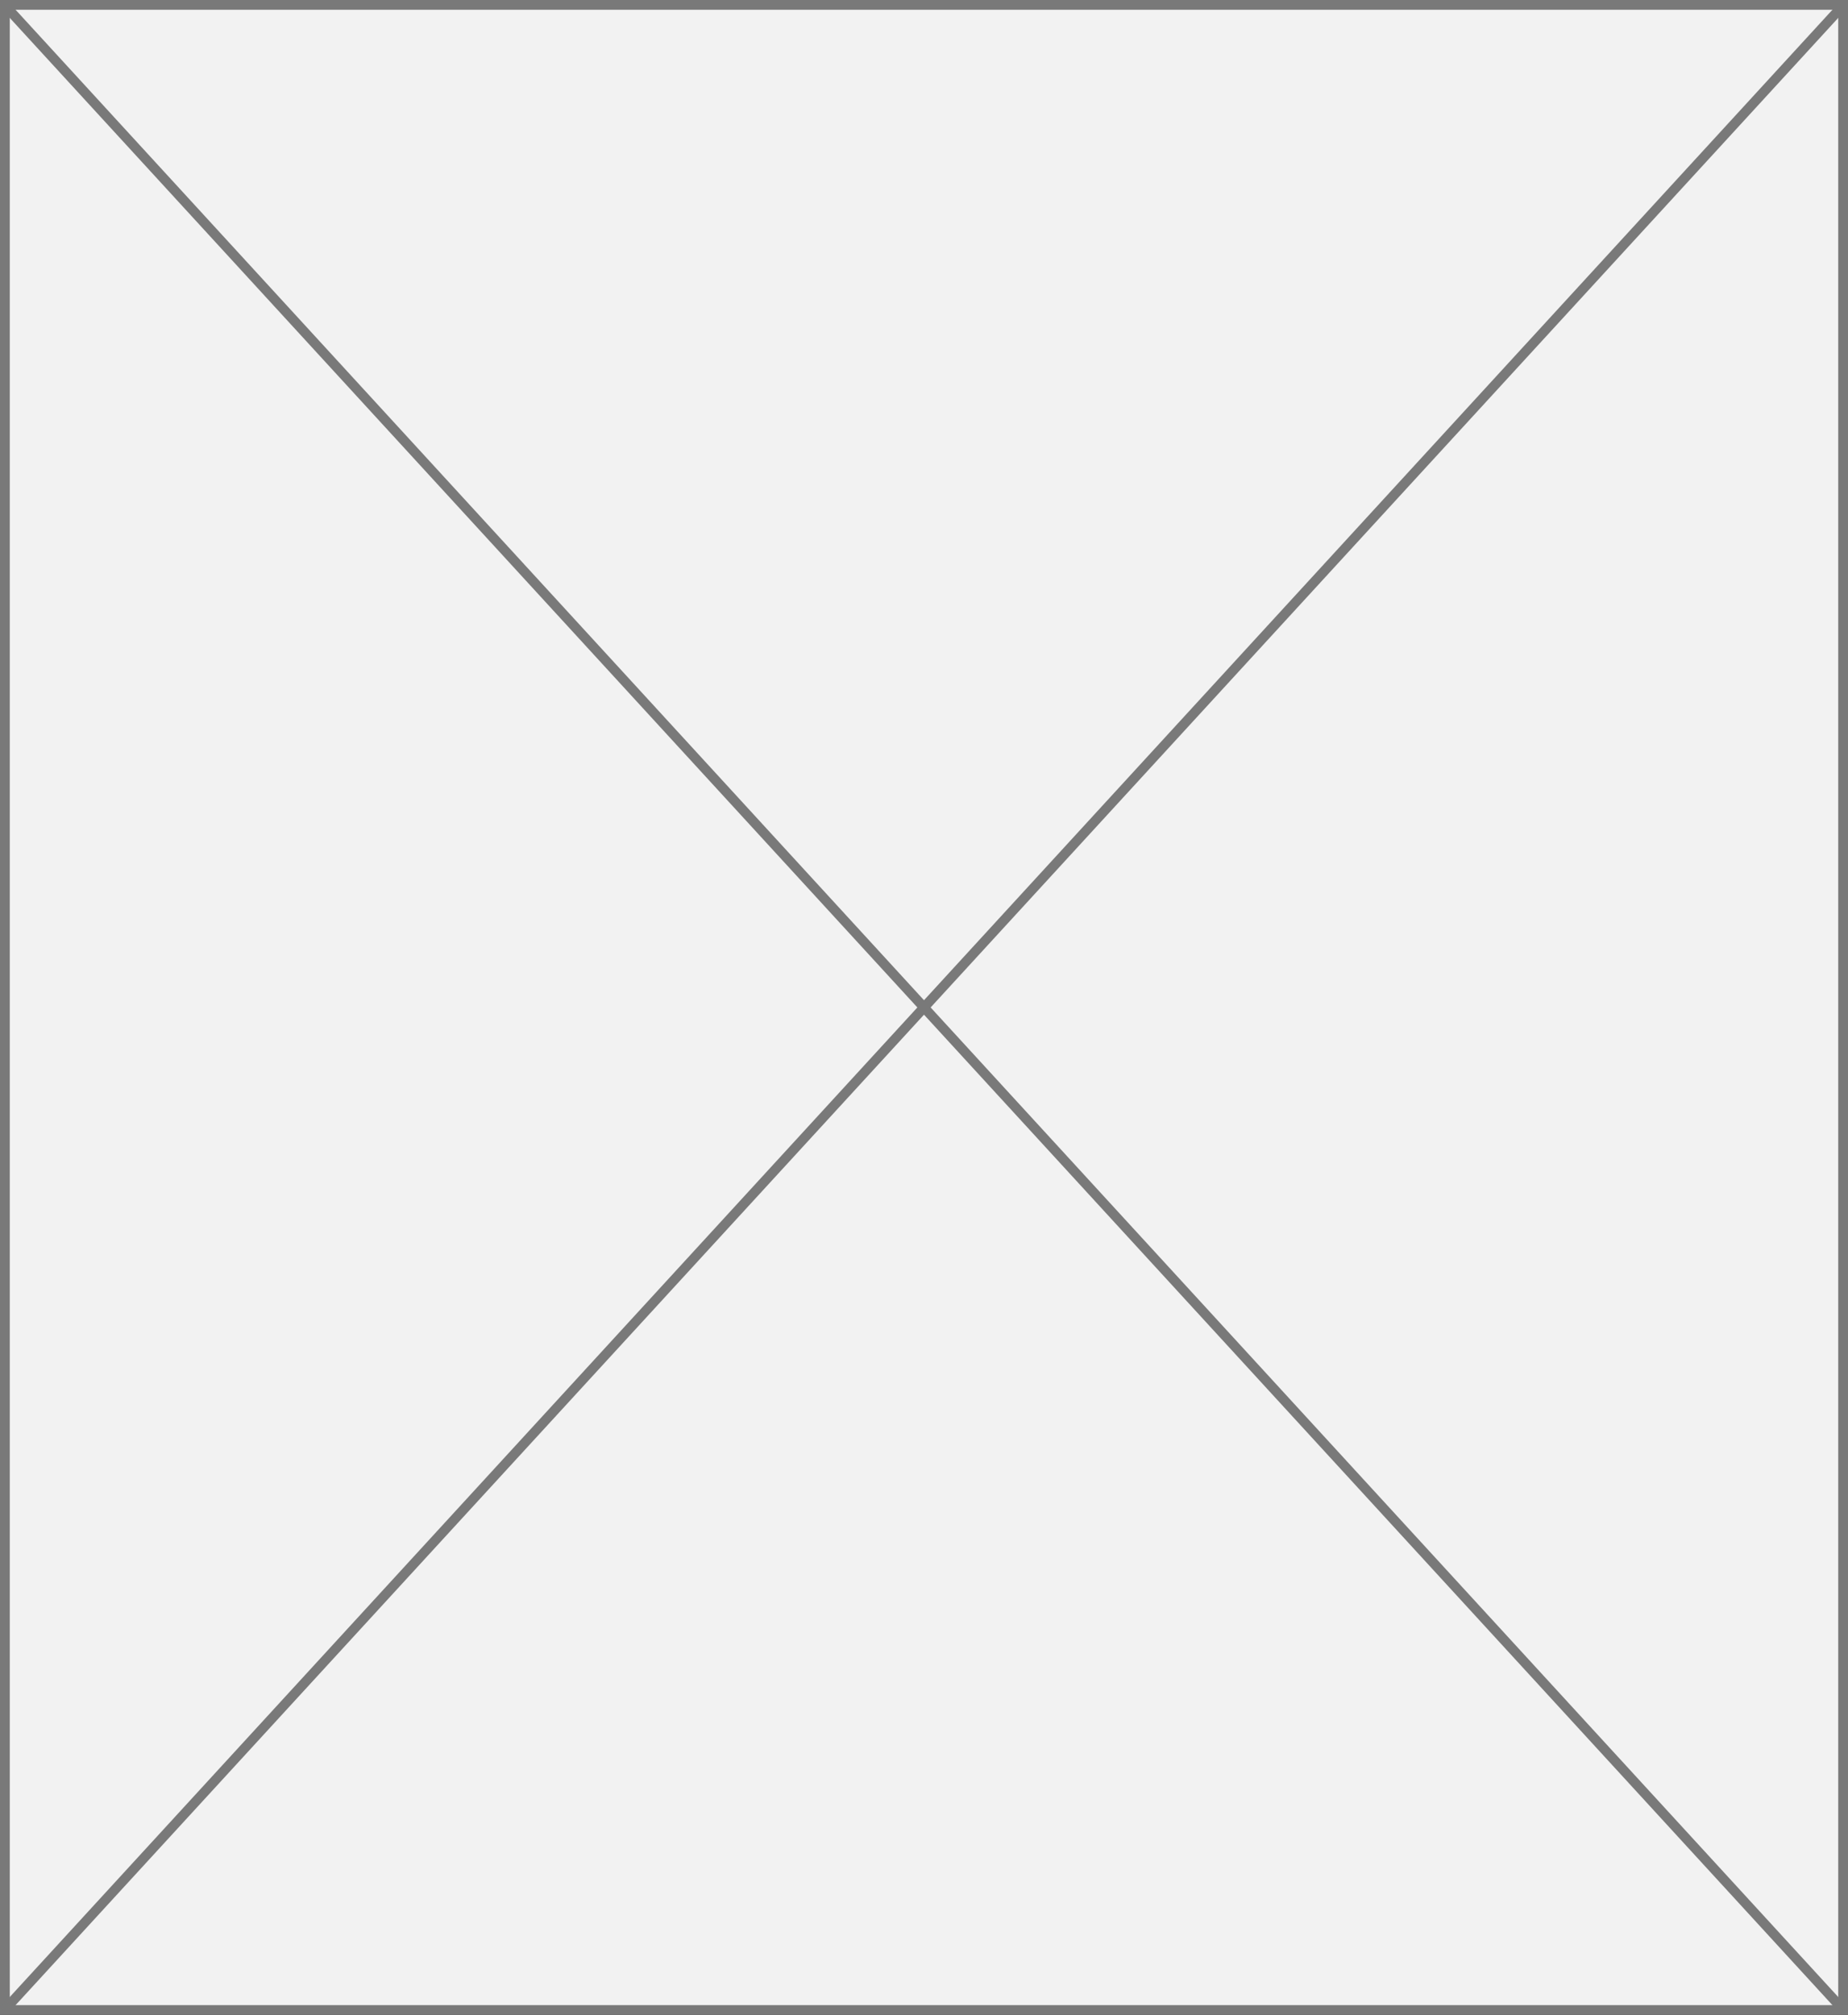 ﻿<?xml version="1.0" encoding="utf-8"?>
<svg version="1.1" xmlns:xlink="http://www.w3.org/1999/xlink" width="189px" height="206px" xmlns="http://www.w3.org/2000/svg">
  <rect width="100%" height="100%" fill="#333333" stroke="none"/>
  <g transform="matrix(1 0 0 1 -863 -3317 )">
    <path d="M 863.5 3317.5  L 1051.5 3317.5  L 1051.5 3522.5  L 863.5 3522.5  L 863.5 3317.5  Z " fill-rule="nonzero" fill="#f2f2f2" stroke="none" />
    <path d="M 863.5 3317.5  L 1051.5 3317.5  L 1051.5 3522.5  L 863.5 3522.5  L 863.5 3317.5  Z " stroke-width="1" stroke="#797979" fill="none" />
    <path d="M 863.368 3317.402  L 1051.632 3522.598  M 1051.632 3317.402  L 863.368 3522.598  " stroke-width="1" stroke="#797979" fill="none" />
  </g>
</svg>